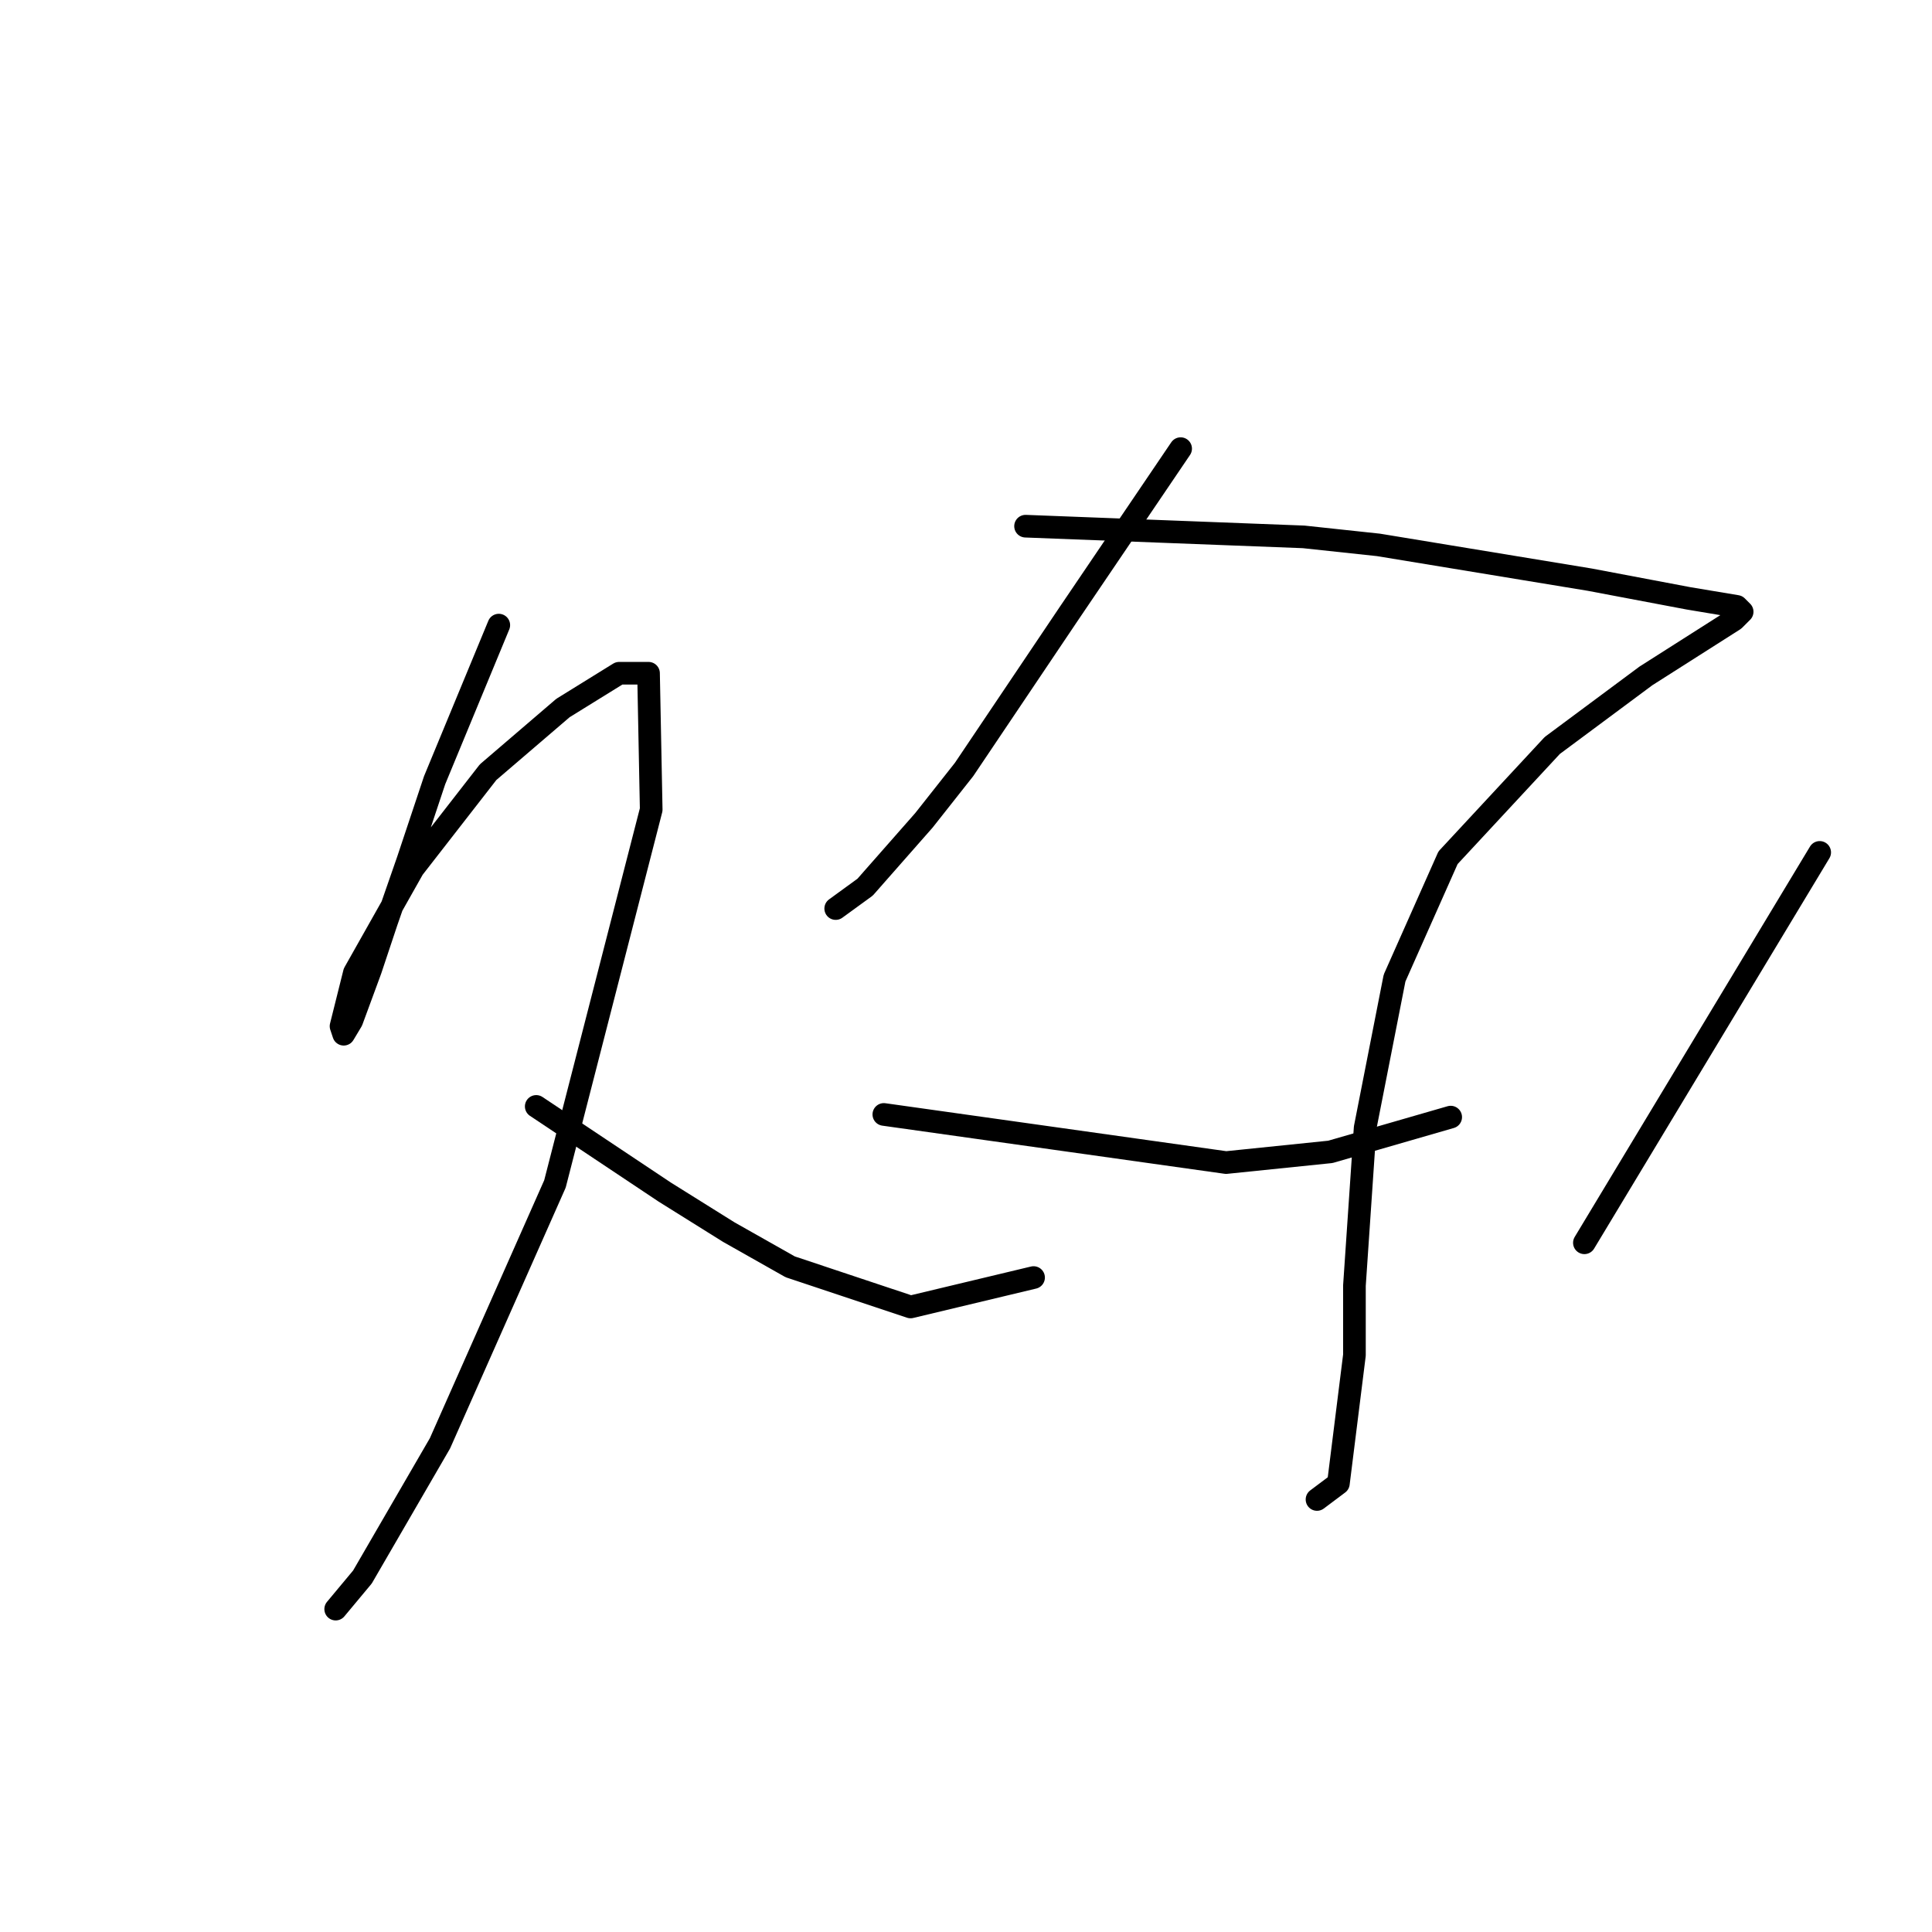 <?xml version="1.0" standalone="no"?>
    <svg width="256" height="256" xmlns="http://www.w3.org/2000/svg" version="1.1">
    <polyline stroke="black" stroke-width="3" stroke-linecap="round" fill="transparent" stroke-linejoin="round" points="66.093 82.831 61.841 93.106 57.59 103.381 54.046 114.01 51.212 122.159 49.086 128.537 46.606 135.268 45.543 137.04 45.189 135.977 46.96 128.891 54.755 115.073 64.676 102.318 74.596 93.815 82.037 89.209 85.934 89.209 86.288 107.278 73.533 156.881 58.298 191.249 48.023 208.964 44.48 213.215 44.48 213.215 " />
        <polyline stroke="black" stroke-width="3" stroke-linecap="round" fill="transparent" stroke-linejoin="round" points="71.053 146.606 79.556 152.275 88.06 157.944 96.563 163.258 104.712 167.864 120.656 173.179 136.954 169.282 136.954 169.282 " />
        <polyline stroke="black" stroke-width="3" stroke-linecap="round" fill="transparent" stroke-linejoin="round" points="156.441 59.447 149 70.431 141.56 81.414 127.742 101.964 122.427 108.695 114.633 117.553 110.735 120.388 110.735 120.388 " />
        <polyline stroke="black" stroke-width="3" stroke-linecap="round" fill="transparent" stroke-linejoin="round" points="135.891 69.722 154.315 70.431 172.739 71.139 182.659 72.202 210.649 76.808 223.759 79.288 230.136 80.351 230.845 81.06 229.782 82.123 218.09 89.563 205.689 98.775 191.871 113.656 184.785 129.599 180.888 149.441 179.47 170.345 179.47 179.556 177.345 196.563 174.51 198.689 174.51 198.689 " />
        <polyline stroke="black" stroke-width="3" stroke-linecap="round" fill="transparent" stroke-linejoin="round" points="117.113 147.669 139.788 150.858 162.464 154.047 176.282 152.629 192.225 148.023 192.225 148.023 " />
        <polyline stroke="black" stroke-width="3" stroke-linecap="round" fill="transparent" stroke-linejoin="round" points="241.119 112.947 225.53 138.811 209.941 164.676 209.941 164.676 " />
        </svg>